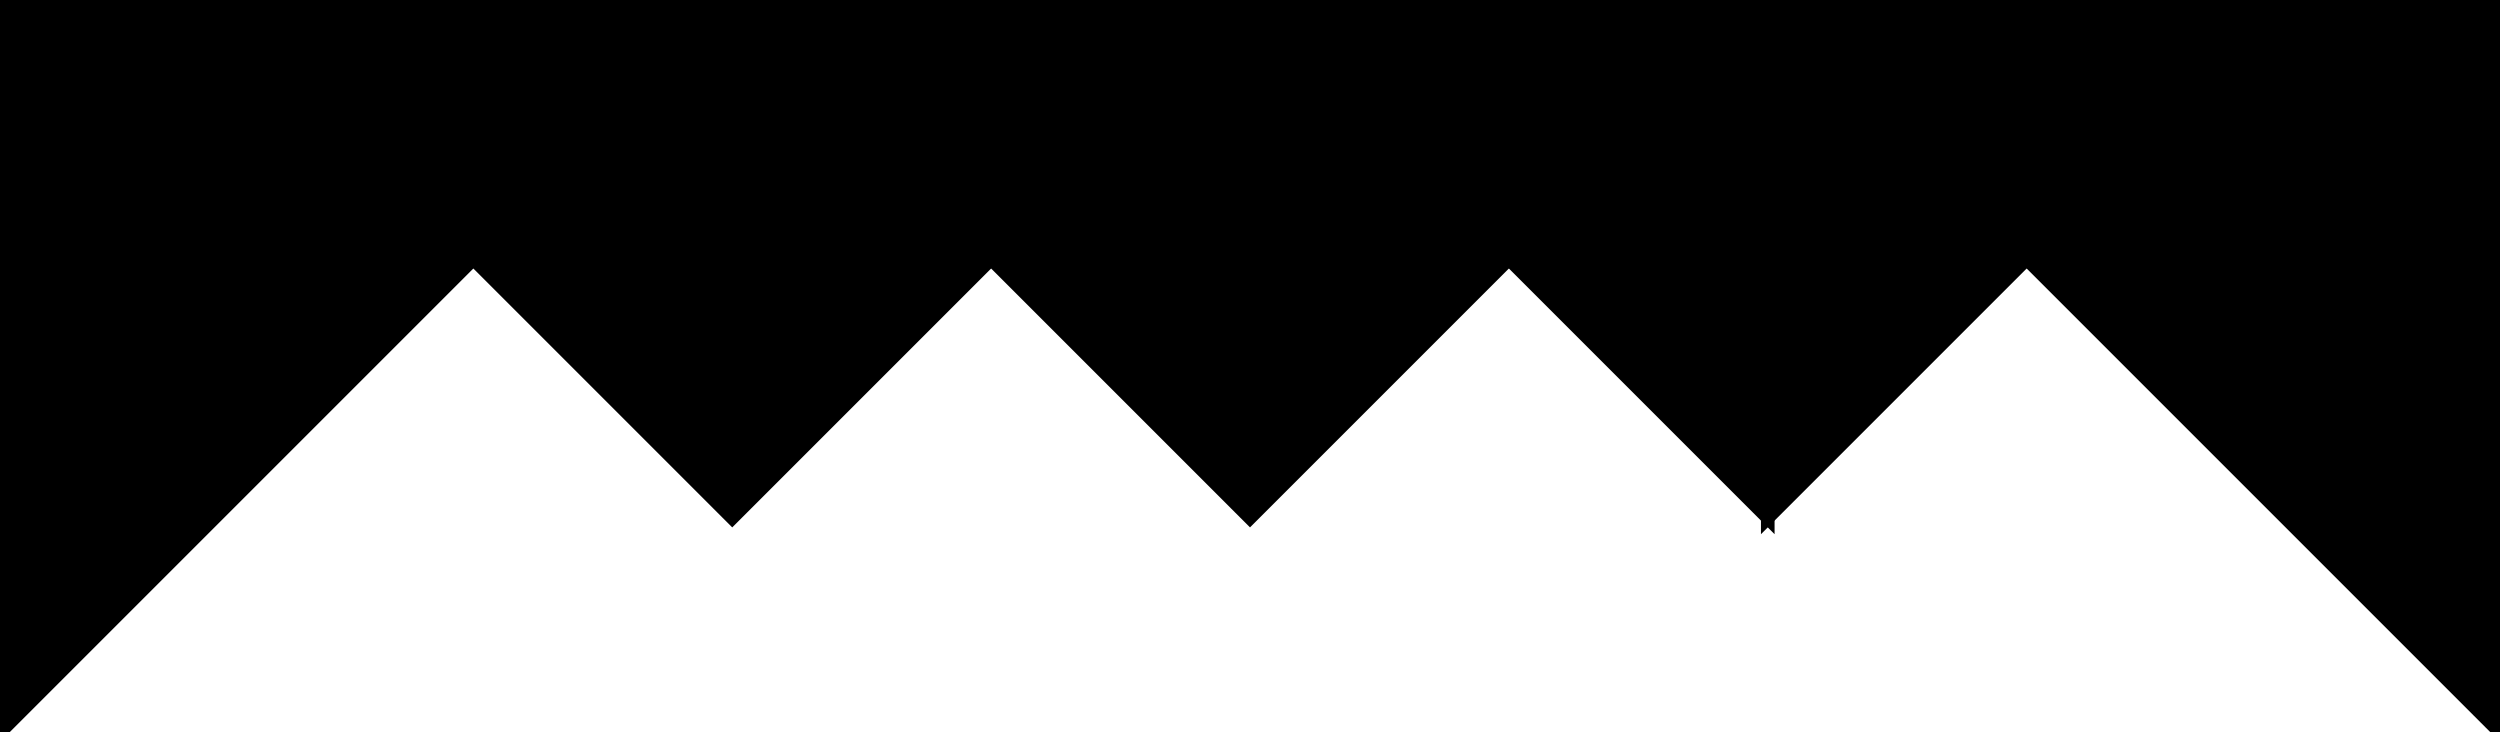 <?xml version="1.0" encoding="utf-8"?>
<svg baseProfile="full" height="100%" version="1.1" viewBox="0 0 367.088 107.517" width="100%" xmlns="http://www.w3.org/2000/svg" xmlns:ev="http://www.w3.org/2001/xml-events" xmlns:xlink="http://www.w3.org/1999/xlink"><defs/><polygon fill="black" id="1" points="221.557,38.013 183.544,7.105427357601002e-15 145.531,38.013 183.544,76.026" stroke="black" stroke-width="2"/><polygon fill="black" id="2" points="69.504,38.013 145.531,38.013 183.544,0.0 107.517,0.0" stroke="black" stroke-width="2"/><polygon fill="black" id="3" points="259.57,76.026 297.583,38.013 259.57,7.105427357601002e-15" stroke="black" stroke-width="2"/><polygon fill="black" id="4" points="107.517,76.026 145.531,38.013 69.504,38.013" stroke="black" stroke-width="2"/><polygon fill="black" id="5" points="259.57,76.026 259.57,7.105427357601002e-15 183.544,7.105427357601002e-15" stroke="black" stroke-width="2"/><polygon fill="black" id="6" points="0.0,107.517 107.517,0.0 0.0,0.0" stroke="black" stroke-width="2"/><polygon fill="black" id="7" points="367.088,107.517 259.57,7.105427357601002e-15 367.088,7.105427357601002e-15" stroke="black" stroke-width="2"/></svg>
